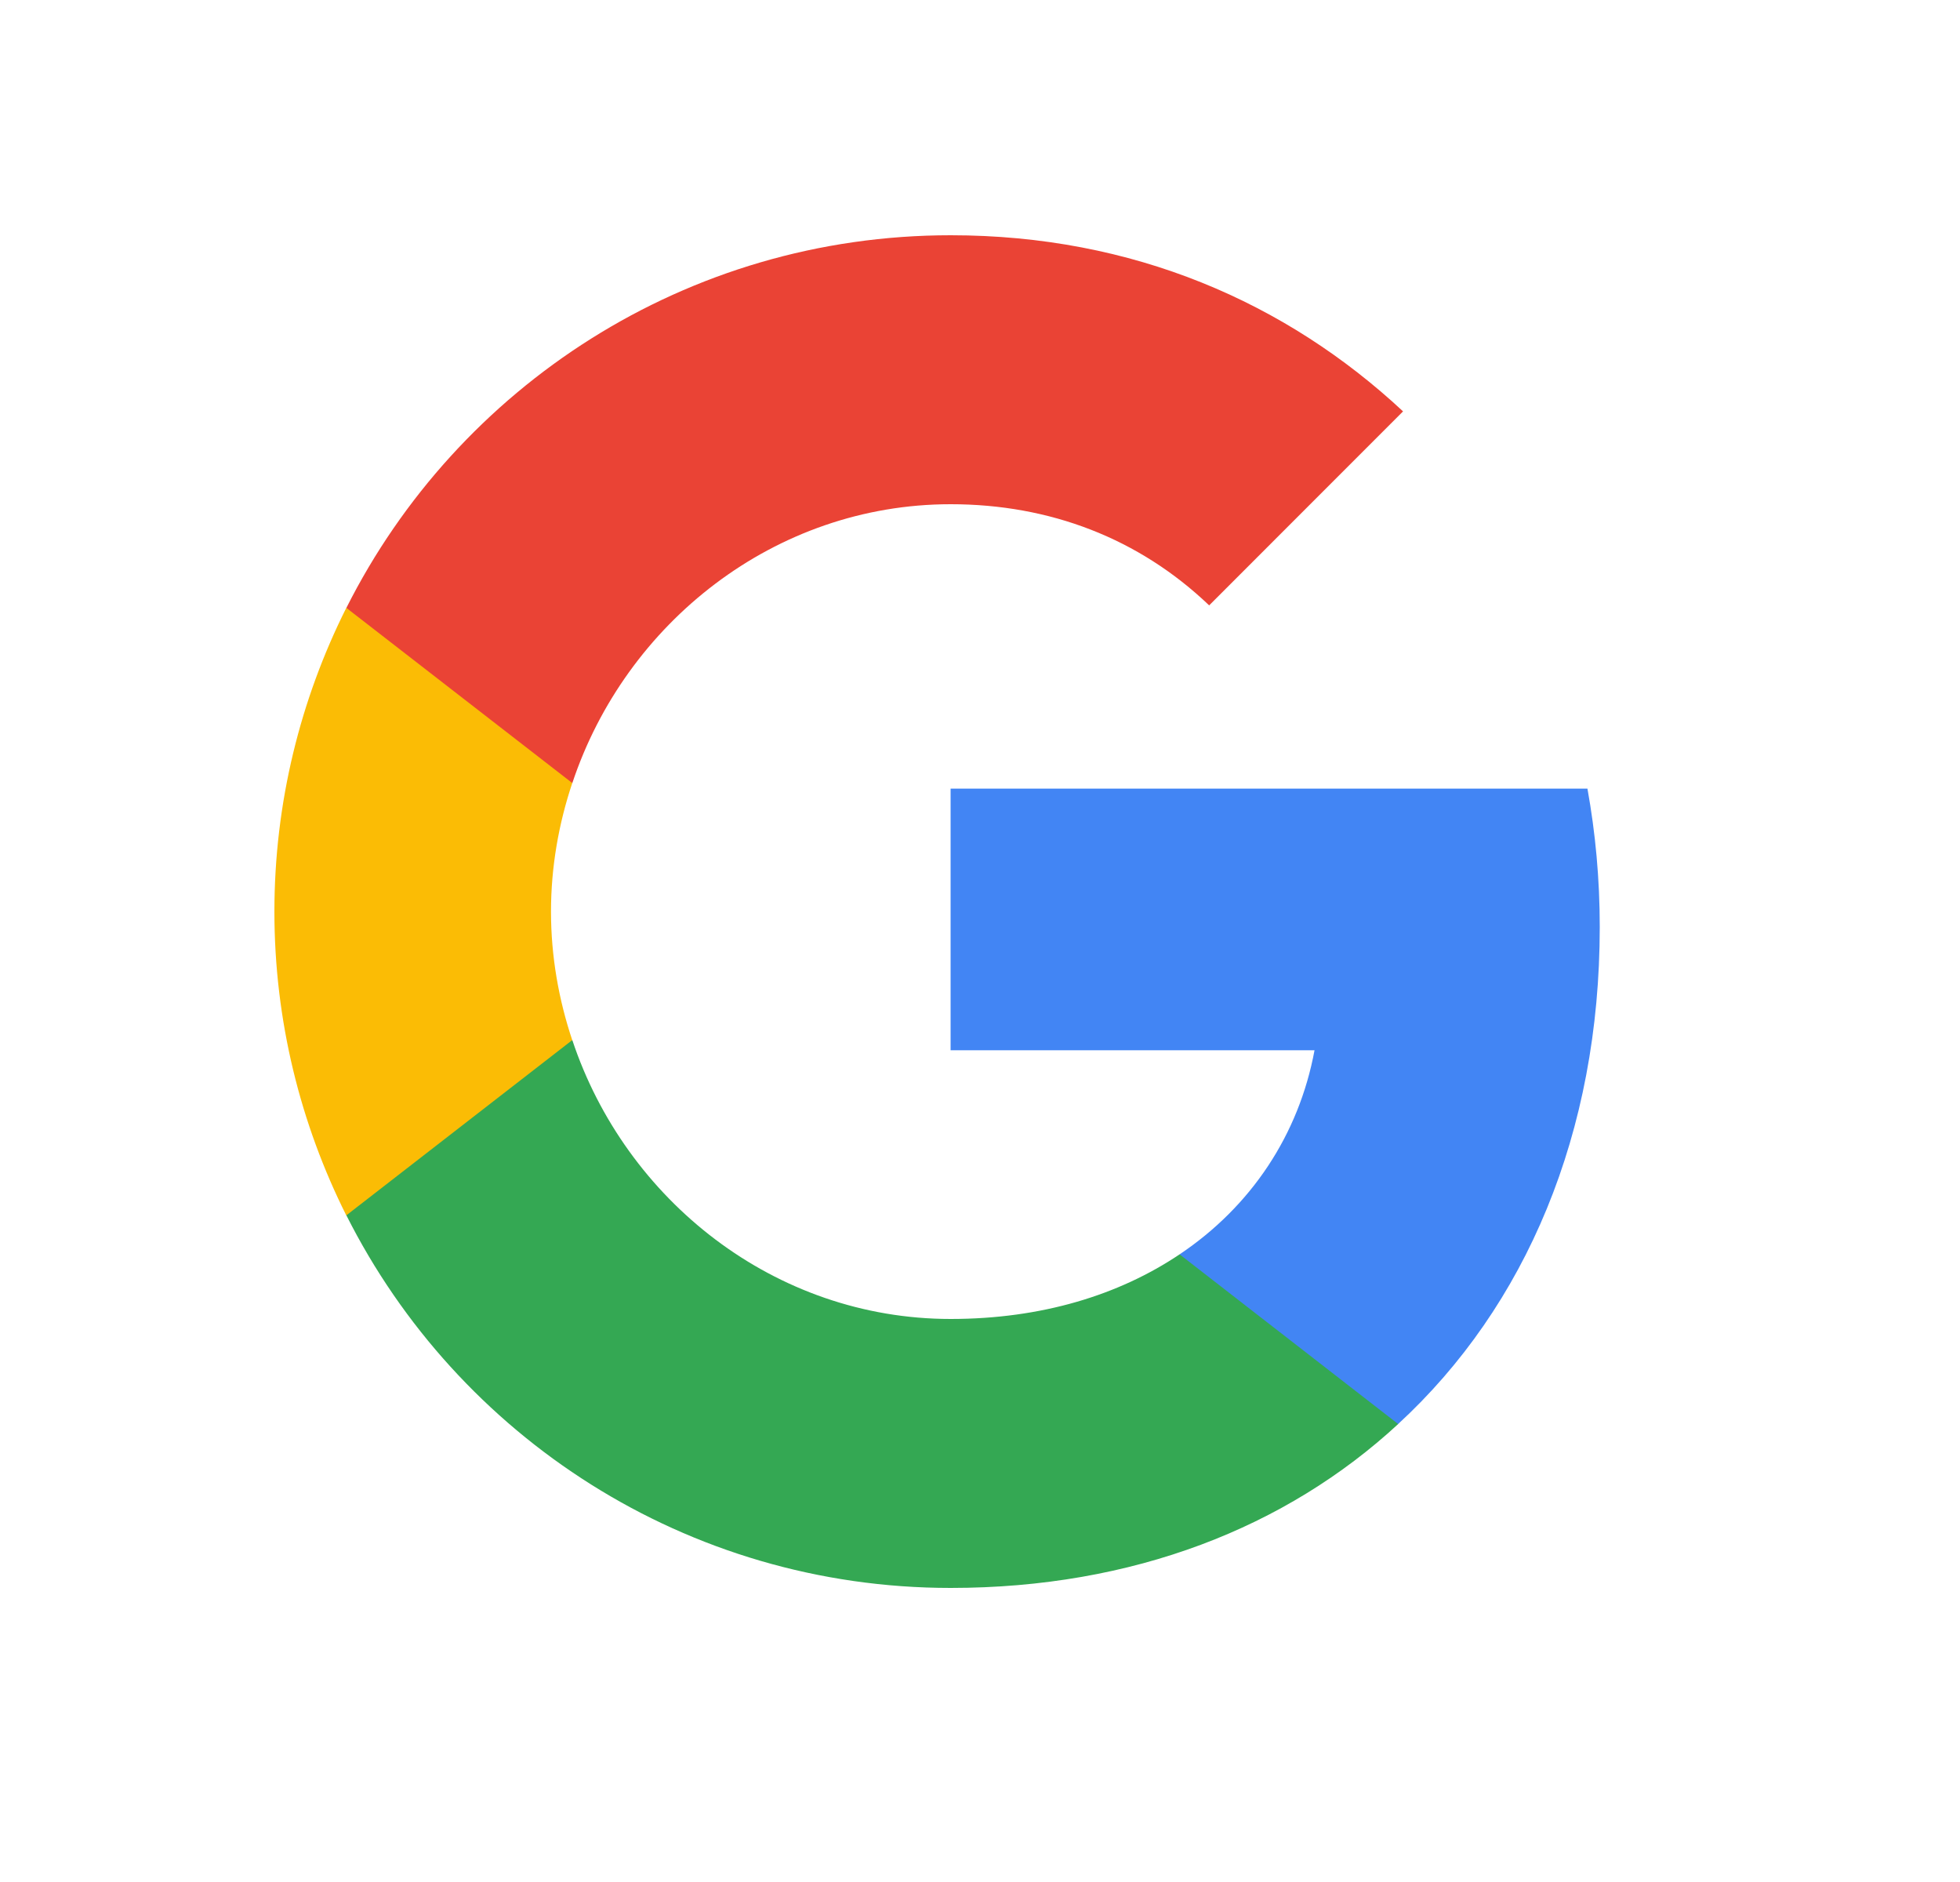 <svg width="25" height="24" viewBox="0 0 25 24" fill="none"
    xmlns="http://www.w3.org/2000/svg">
    <path fill-rule="evenodd" clip-rule="evenodd" d="M20.405 11.821C20.405 11.209 20.35 10.621 20.248 10.057H12.125V13.393H16.767C16.567 14.471 15.959 15.384 15.046 15.996V18.16H17.833C19.464 16.659 20.405 14.447 20.405 11.821Z" fill="#4285F4"/>
    <path fill-rule="evenodd" clip-rule="evenodd" d="M12.126 20.25C14.454 20.25 16.407 19.478 17.834 18.16L15.046 15.996C14.274 16.514 13.286 16.82 12.126 16.82C9.879 16.82 7.978 15.302 7.3 13.264H4.418V15.498C5.837 18.317 8.754 20.25 12.126 20.25Z" fill="#34A853"/>
    <path fill-rule="evenodd" clip-rule="evenodd" d="M7.299 13.264C7.126 12.747 7.028 12.194 7.028 11.625C7.028 11.057 7.126 10.504 7.299 9.987V7.752H4.417C3.833 8.916 3.5 10.234 3.5 11.625C3.5 13.017 3.833 14.334 4.417 15.499L7.299 13.264Z" fill="#FBBC05"/>
    <path fill-rule="evenodd" clip-rule="evenodd" d="M12.126 6.43C13.392 6.43 14.529 6.866 15.423 7.72L17.896 5.246C16.403 3.855 14.45 3 12.126 3C8.754 3 5.837 4.933 4.418 7.752L7.3 9.986C7.978 7.948 9.879 6.43 12.126 6.43Z" fill="#EA4335"/>
</svg>
